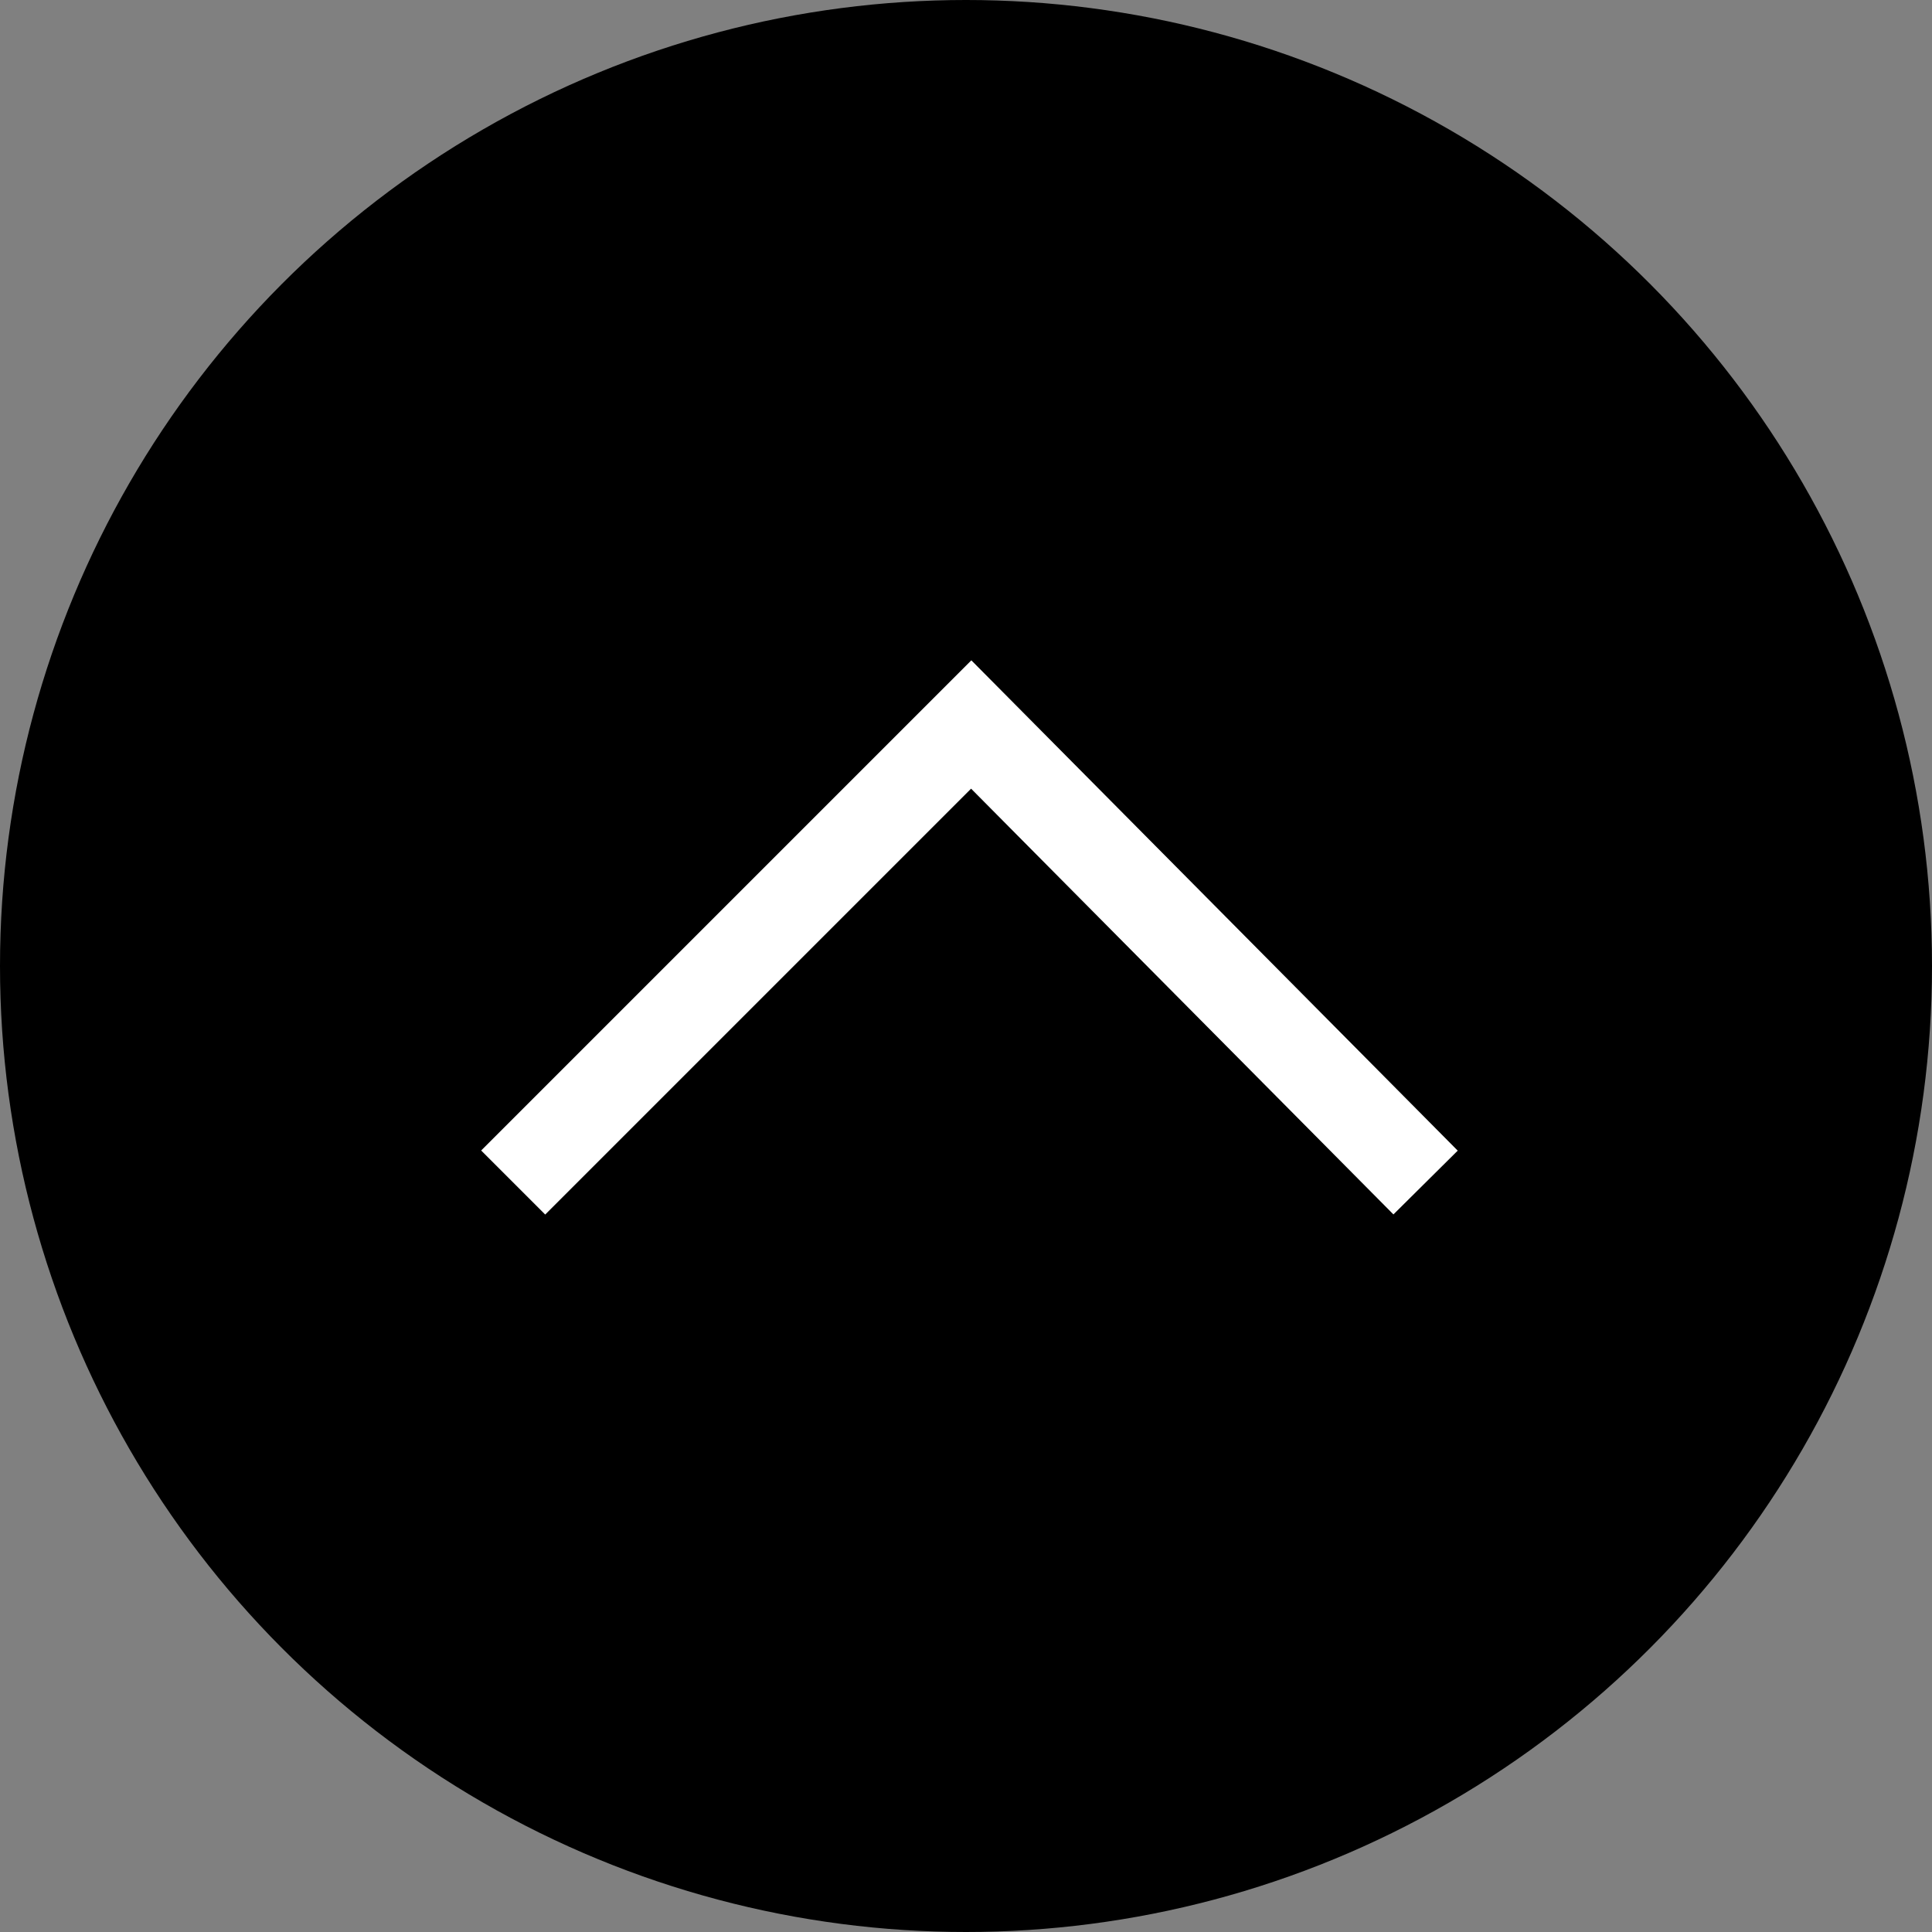 <?xml version="1.0" encoding="UTF-8"?>
<svg width="64px" height="64px" viewBox="0 0 64 64" version="1.1" xmlns="http://www.w3.org/2000/svg" xmlns:xlink="http://www.w3.org/1999/xlink">
    <rect x="0" y="0" width="64" height="64" fill="#808080" stroke="none"/>
    <!-- Generator: Sketch 49.2 (51160) - http://www.bohemiancoding.com/sketch -->
    <title>23</title>
    <desc>Created with Sketch.</desc>
    <defs></defs>
    <g id="Page-1" stroke="none" stroke-width="1" fill="none" fill-rule="evenodd">
        <g id="越麦越红火品牌官网" transform="translate(-1778, -8171)">
            <g id="Group-38" transform="translate(1778, 8171)">
                <g id="Group-39">
                    <circle id="Oval" fill="#000000" cx="32" cy="32" r="32"></circle>
                    <polyline id="Path-7" stroke="#FFFFFF" stroke-width="3" points="17 39.173 32.173 24 47.224 39.173"></polyline>
                </g>
            </g>
        </g>
    </g>
</svg>